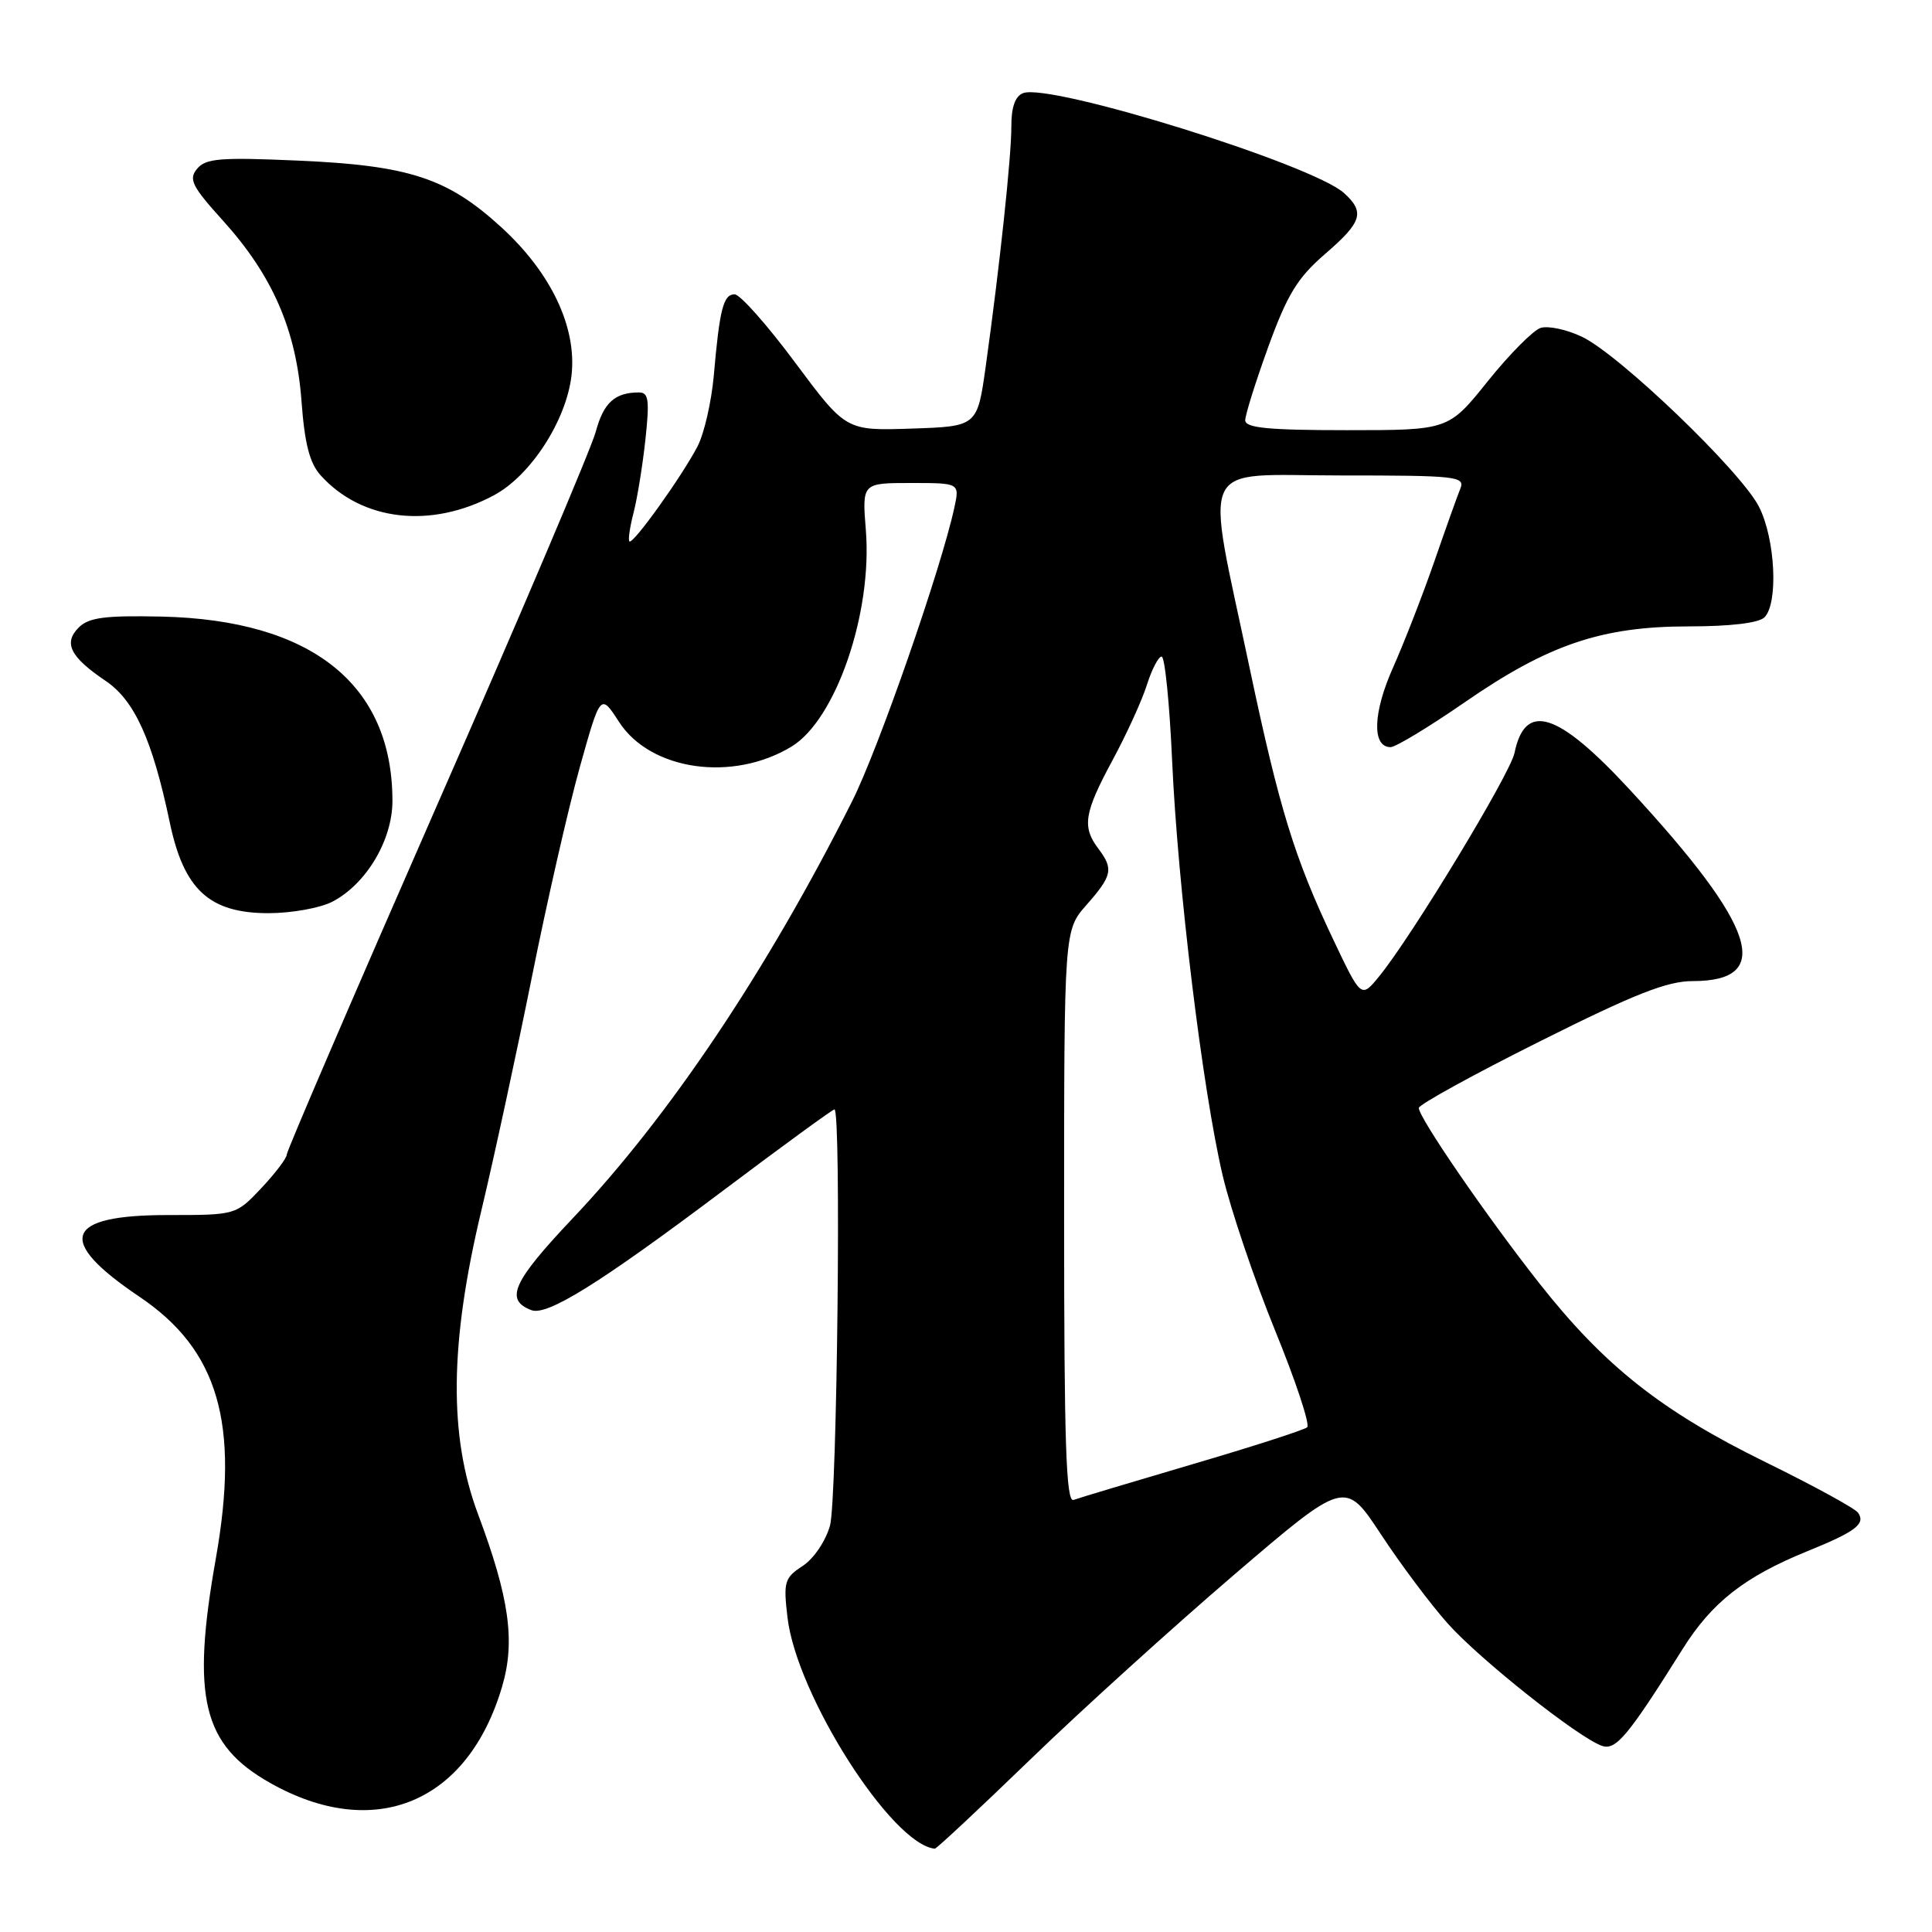 <?xml version="1.0" encoding="UTF-8" standalone="no"?>
<!DOCTYPE svg PUBLIC "-//W3C//DTD SVG 1.1//EN" "http://www.w3.org/Graphics/SVG/1.1/DTD/svg11.dtd" >
<svg xmlns="http://www.w3.org/2000/svg" xmlns:xlink="http://www.w3.org/1999/xlink" version="1.1" viewBox="0 0 256 256">
 <g >
 <path fill="currentColor"
d=" M 136.49 233.17 C 143.22 226.66 155.36 215.66 163.47 208.71 C 178.22 196.08 178.22 196.08 182.97 203.29 C 185.58 207.26 189.56 212.58 191.83 215.12 C 196.07 219.88 209.13 230.24 212.26 231.33 C 214.11 231.98 215.72 230.04 222.96 218.50 C 226.83 212.32 231.16 208.93 239.49 205.54 C 245.90 202.94 247.22 201.93 246.21 200.45 C 245.82 199.88 240.32 196.87 234.00 193.77 C 220.18 187.00 212.63 181.03 203.98 170.06 C 197.01 161.21 188.00 148.11 188.00 146.81 C 188.00 146.37 195.19 142.41 203.99 138.01 C 216.57 131.71 220.90 130.00 224.29 130.00 C 235.10 130.00 232.76 122.83 216.02 104.71 C 206.42 94.31 202.09 92.92 200.68 99.77 C 200.11 102.55 187.03 124.15 182.73 129.39 C 180.36 132.29 180.36 132.29 176.65 124.47 C 171.53 113.69 169.52 107.15 165.59 88.55 C 159.66 60.39 158.43 63.00 177.63 63.00 C 193.03 63.00 194.16 63.12 193.50 64.75 C 193.11 65.71 191.54 70.10 190.02 74.50 C 188.49 78.90 186.04 85.19 184.57 88.49 C 181.91 94.46 181.77 99.00 184.26 99.00 C 184.93 99.00 189.34 96.33 194.05 93.08 C 205.13 85.41 212.23 83.00 223.77 83.00 C 229.30 83.00 233.05 82.55 233.80 81.80 C 235.66 79.94 235.24 71.39 233.07 67.14 C 230.68 62.44 214.55 46.96 209.61 44.62 C 207.60 43.66 205.14 43.14 204.14 43.45 C 203.15 43.77 200.00 46.95 197.14 50.51 C 191.94 57.00 191.94 57.00 178.47 57.00 C 168.04 57.00 165.00 56.70 165.00 55.69 C 165.00 54.97 166.38 50.58 168.06 45.94 C 170.58 39.01 171.92 36.82 175.56 33.67 C 180.49 29.42 180.89 28.12 178.09 25.58 C 173.89 21.78 139.15 10.96 135.57 12.34 C 134.52 12.74 134.00 14.20 134.01 16.72 C 134.02 20.73 132.47 35.24 130.62 48.50 C 129.50 56.50 129.50 56.50 120.79 56.79 C 112.09 57.08 112.09 57.08 105.36 48.04 C 101.67 43.07 98.06 39.00 97.34 39.00 C 95.85 39.00 95.35 40.95 94.58 49.78 C 94.27 53.23 93.31 57.44 92.43 59.14 C 90.38 63.09 83.86 72.20 83.40 71.74 C 83.21 71.54 83.46 69.84 83.95 67.94 C 84.44 66.05 85.15 61.69 85.52 58.25 C 86.08 53.03 85.95 52.00 84.68 52.00 C 81.47 52.00 79.98 53.35 78.94 57.21 C 78.35 59.41 68.90 81.66 57.93 106.65 C 46.97 131.65 38.00 152.49 38.00 152.98 C 38.00 153.46 36.48 155.46 34.63 157.43 C 31.26 161.00 31.26 161.00 22.25 161.00 C 8.49 161.00 7.33 164.32 18.47 171.82 C 28.93 178.86 31.77 188.58 28.60 206.50 C 25.33 224.95 26.84 231.19 35.78 236.24 C 49.61 244.06 62.01 238.91 66.54 223.45 C 68.30 217.47 67.49 211.72 63.34 200.63 C 59.45 190.24 59.58 178.02 63.76 160.50 C 65.47 153.35 68.48 139.40 70.47 129.50 C 72.45 119.60 75.31 107.08 76.82 101.68 C 79.57 91.86 79.57 91.86 82.04 95.68 C 86.21 102.11 97.10 103.66 104.89 98.92 C 110.76 95.35 115.61 81.22 114.73 70.26 C 114.23 64.00 114.23 64.00 120.69 64.00 C 127.16 64.00 127.16 64.00 126.46 67.25 C 124.70 75.36 116.40 99.22 112.93 106.13 C 101.67 128.55 88.72 147.88 75.90 161.42 C 67.92 169.86 66.85 172.24 70.41 173.60 C 72.49 174.40 79.44 170.07 95.82 157.76 C 103.69 151.84 110.33 147.00 110.57 147.00 C 111.49 147.00 110.93 198.70 109.98 202.15 C 109.40 204.20 107.83 206.54 106.35 207.50 C 103.94 209.08 103.79 209.60 104.35 214.35 C 105.57 224.65 118.18 244.43 123.87 244.96 C 124.08 244.98 129.76 239.68 136.49 233.17 Z  M 44.02 119.49 C 48.51 117.17 52.00 111.33 52.00 106.13 C 52.00 90.68 41.30 82.14 21.38 81.70 C 13.91 81.54 11.77 81.82 10.44 83.14 C 8.37 85.20 9.30 87.05 13.98 90.21 C 17.83 92.80 20.19 98.01 22.49 108.95 C 24.36 117.89 27.74 121.00 35.57 121.00 C 38.61 121.00 42.41 120.32 44.02 119.49 Z  M 65.46 65.62 C 70.33 63.01 75.05 55.70 75.73 49.73 C 76.45 43.36 73.02 36.13 66.40 30.09 C 59.29 23.59 54.21 21.92 39.48 21.28 C 29.22 20.83 27.26 20.98 26.12 22.36 C 24.96 23.75 25.42 24.67 29.54 29.23 C 36.12 36.51 39.25 43.71 39.95 53.15 C 40.37 58.82 41.03 61.38 42.50 63.00 C 47.98 69.06 57.11 70.10 65.46 65.62 Z  M 141.00 161.24 C 141.00 123.27 141.00 123.27 143.98 119.89 C 147.39 116.02 147.57 115.14 145.53 112.44 C 143.36 109.56 143.65 107.72 147.39 100.78 C 149.26 97.33 151.32 92.81 151.97 90.75 C 152.62 88.69 153.50 87.00 153.92 87.00 C 154.35 87.00 154.97 93.19 155.31 100.75 C 156.06 117.49 159.36 144.54 162.02 155.80 C 163.10 160.36 166.22 169.58 168.95 176.28 C 171.69 182.99 173.60 188.76 173.21 189.12 C 172.82 189.47 165.97 191.68 158.00 194.02 C 150.03 196.37 142.94 198.49 142.25 198.75 C 141.26 199.12 141.00 191.20 141.00 161.24 Z "/>
</g>
</svg>